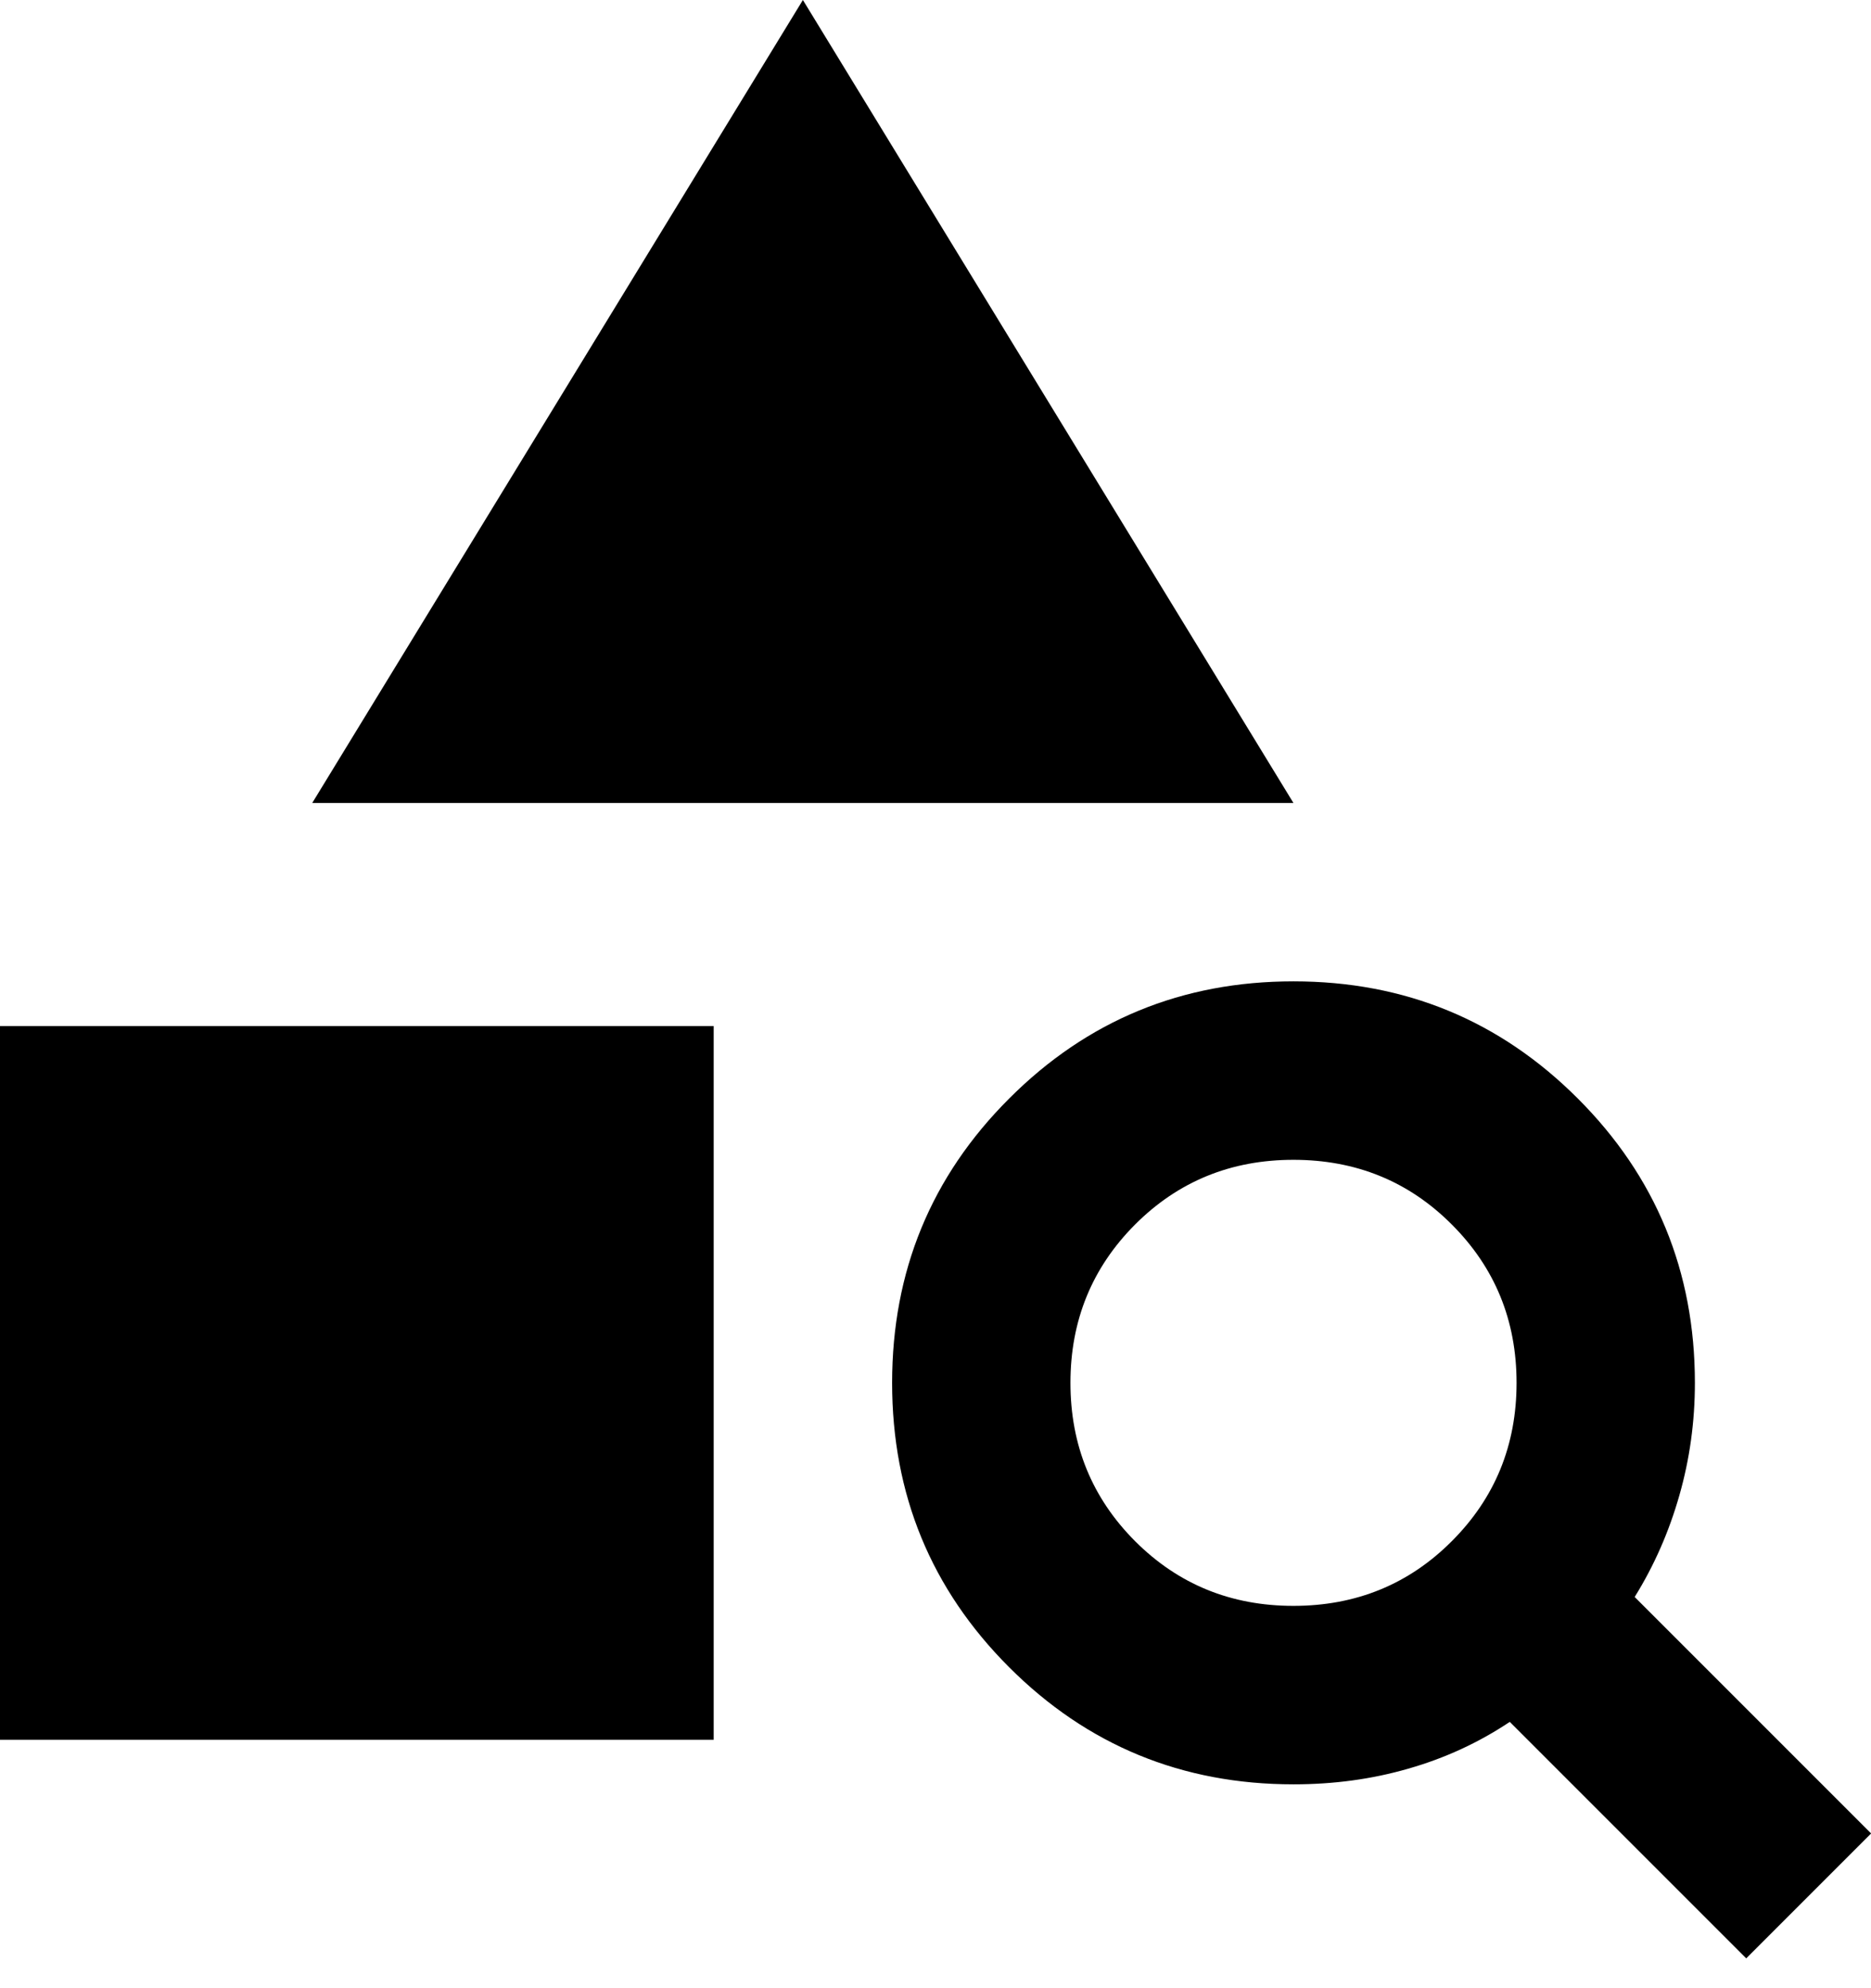 <svg width="16" height="17" viewBox="0 0 16 17" fill="none" xmlns="http://www.w3.org/2000/svg">
<path d="M0 14.876V8.773H6.103V14.876H0ZM2.67 6.866L6.866 0L11.061 6.866H2.67ZM14.933 16.745L12.911 14.723C12.644 14.901 12.355 15.034 12.043 15.123C11.732 15.213 11.405 15.257 11.061 15.257C10.108 15.257 9.297 14.923 8.63 14.256C7.962 13.588 7.629 12.778 7.629 11.824C7.629 10.871 7.962 10.06 8.63 9.393C9.297 8.725 10.108 8.391 11.061 8.391C12.015 8.391 12.825 8.725 13.493 9.393C14.16 10.06 14.494 10.871 14.494 11.824C14.494 12.155 14.45 12.476 14.361 12.787C14.272 13.099 14.145 13.388 13.979 13.655L16.001 15.677L14.933 16.745ZM11.061 13.731C11.595 13.731 12.047 13.547 12.415 13.178C12.784 12.809 12.969 12.358 12.969 11.824C12.969 11.29 12.784 10.839 12.415 10.47C12.047 10.101 11.595 9.917 11.061 9.917C10.527 9.917 10.076 10.101 9.707 10.47C9.339 10.839 9.154 11.29 9.154 11.824C9.154 12.358 9.339 12.809 9.707 13.178C10.076 13.547 10.527 13.731 11.061 13.731Z" fill="black"/>
</svg>
